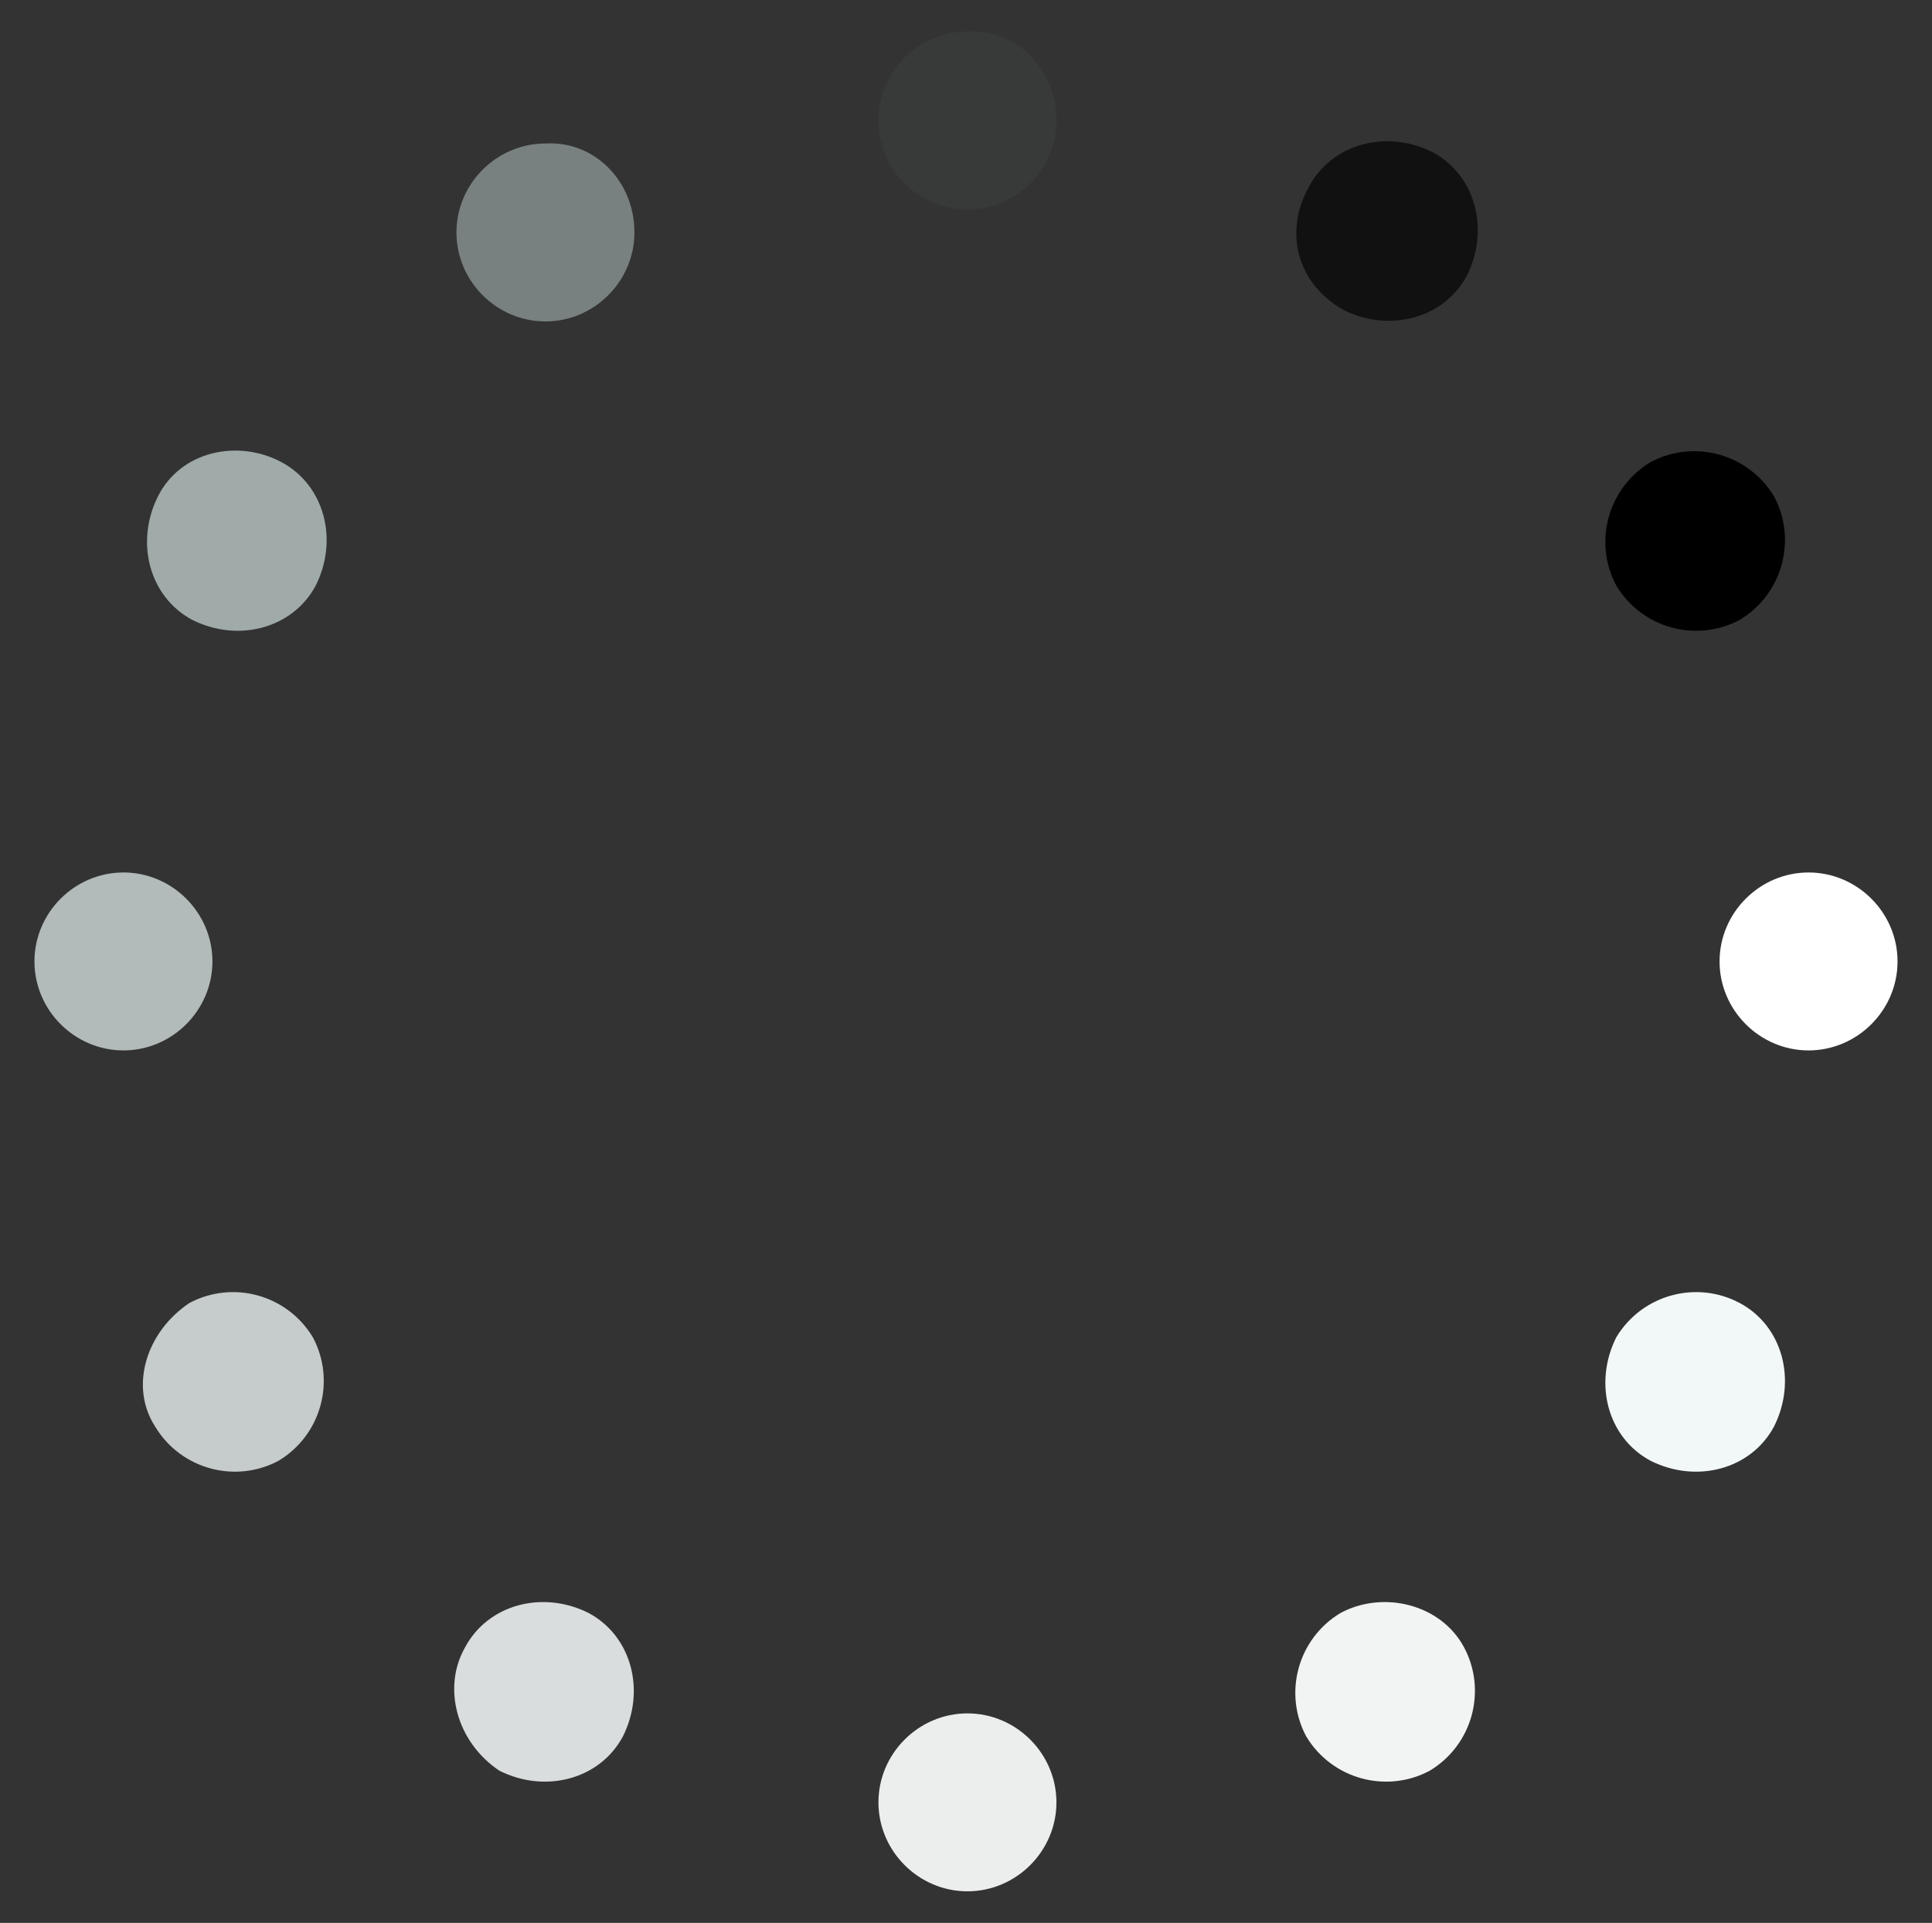 <?xml version="1.0" encoding="utf-8"?>
<!-- Generator: Adobe Illustrator 18.0.0, SVG Export Plug-In . SVG Version: 6.00 Build 0)  -->
<!DOCTYPE svg PUBLIC "-//W3C//DTD SVG 1.1//EN" "http://www.w3.org/Graphics/SVG/1.1/DTD/svg11.dtd">
<svg version="1.1" id="Layer_1" xmlns="http://www.w3.org/2000/svg" xmlns:xlink="http://www.w3.org/1999/xlink" x="0px" y="0px"
	 viewBox="0 0 67.3 67" enable-background="new 0 0 67.3 67" xml:space="preserve">
<rect x="0" y="0" width="67.3" height="67" fill="#333333" stroke="none"/>
<g>
	<path fill="#383A39" d="M36.8,4.2c0,1.7-1.4,3.1-3.1,3.1c-1.7,0-3.1-1.4-3.1-3.1c0-1.7,1.4-3.1,3.1-3.1C35.4,1,36.8,2.4,36.8,4.2
		L36.8,4.2z M36.8,4.2"/>
	<path fill="#ECEEEE" d="M36.8,62.8c0,1.7-1.4,3.1-3.1,3.1c-1.7,0-3.1-1.4-3.1-3.1c0-1.7,1.4-3.1,3.1-3.1
		C35.4,59.7,36.8,61.1,36.8,62.8L36.8,62.8z M36.8,62.8"/>
	<path fill="#788080" d="M22.1,8.1c0,1.7-1.4,3.1-3.1,3.1c-1.7,0-3.1-1.4-3.1-3.1c0-1.7,1.4-3.1,3.1-3.1C20.7,4.9,22.1,6.3,22.1,8.1
		L22.1,8.1z M22.1,8.1"/>
	<path fill="#F2F4F4" d="M51,57.4c0.8,1.5,0.3,3.4-1.2,4.3c-1.5,0.8-3.4,0.3-4.3-1.2c-0.8-1.5-0.3-3.4,1.2-4.3
		C48.2,55.4,50.2,55.9,51,57.4L51,57.4z M51,57.4"/>
	<path fill="#9FAAA9" d="M9.8,16.1c1.5,0.8,2,2.7,1.2,4.3c-0.8,1.5-2.7,2-4.3,1.2c-1.5-0.8-2-2.7-1.2-4.3
		C6.3,15.7,8.3,15.3,9.8,16.1L9.8,16.1z M9.8,16.1"/>
	<path fill="#F2F7F7" d="M60.6,45.4c1.5,0.8,2,2.7,1.2,4.3c-0.8,1.5-2.7,2-4.3,1.2c-1.5-0.8-2-2.7-1.2-4.3
		C57.2,45.1,59.1,44.6,60.6,45.4L60.6,45.4z M60.6,45.4"/>
	<path fill="#B2BBBA" d="M7.4,33.5c0,1.7-1.4,3.1-3.1,3.1c-1.7,0-3.1-1.4-3.1-3.1c0-1.7,1.4-3.1,3.1-3.1C6,30.4,7.4,31.8,7.4,33.5
		L7.4,33.5z M7.4,33.5"/>
	<path fill="#FFFFFF" d="M66.1,33.5c0,1.7-1.4,3.1-3.1,3.1c-1.7,0-3.1-1.4-3.1-3.1c0-1.7,1.4-3.1,3.1-3.1
		C64.7,30.4,66.1,31.8,66.1,33.5L66.1,33.5z M66.1,33.5"/>
	<path fill="#C5CCCB" d="M6.6,45.4c1.5-0.8,3.4-0.3,4.3,1.2c0.8,1.5,0.3,3.4-1.2,4.3c-1.5,0.8-3.4,0.3-4.3-1.2
		C4.5,48.3,5.1,46.4,6.6,45.4L6.6,45.4z M6.6,45.4"/>
	<path d="M57.5,16.1c1.5-0.8,3.4-0.3,4.3,1.2c0.8,1.5,0.3,3.4-1.2,4.3c-1.5,0.8-3.4,0.3-4.3-1.2C55.5,18.9,56,17,57.5,16.1
		L57.5,16.1z M57.5,16.1"/>
	<path fill="#D9DDDD" d="M16.2,57.4c0.8-1.5,2.7-2,4.3-1.2c1.5,0.8,2,2.7,1.2,4.3c-0.8,1.5-2.7,2-4.3,1.2
		C15.9,60.7,15.4,58.8,16.2,57.4L16.2,57.4z M16.2,57.4"/>
	<path fill="#111111" d="M45.6,6.5c0.8-1.5,2.7-2,4.3-1.2c1.5,0.8,2,2.7,1.2,4.3c-0.8,1.5-2.7,2-4.3,1.2C45.2,9.9,44.7,8.1,45.6,6.5
		L45.6,6.5z M45.6,6.5"/>
</g>
</svg>
